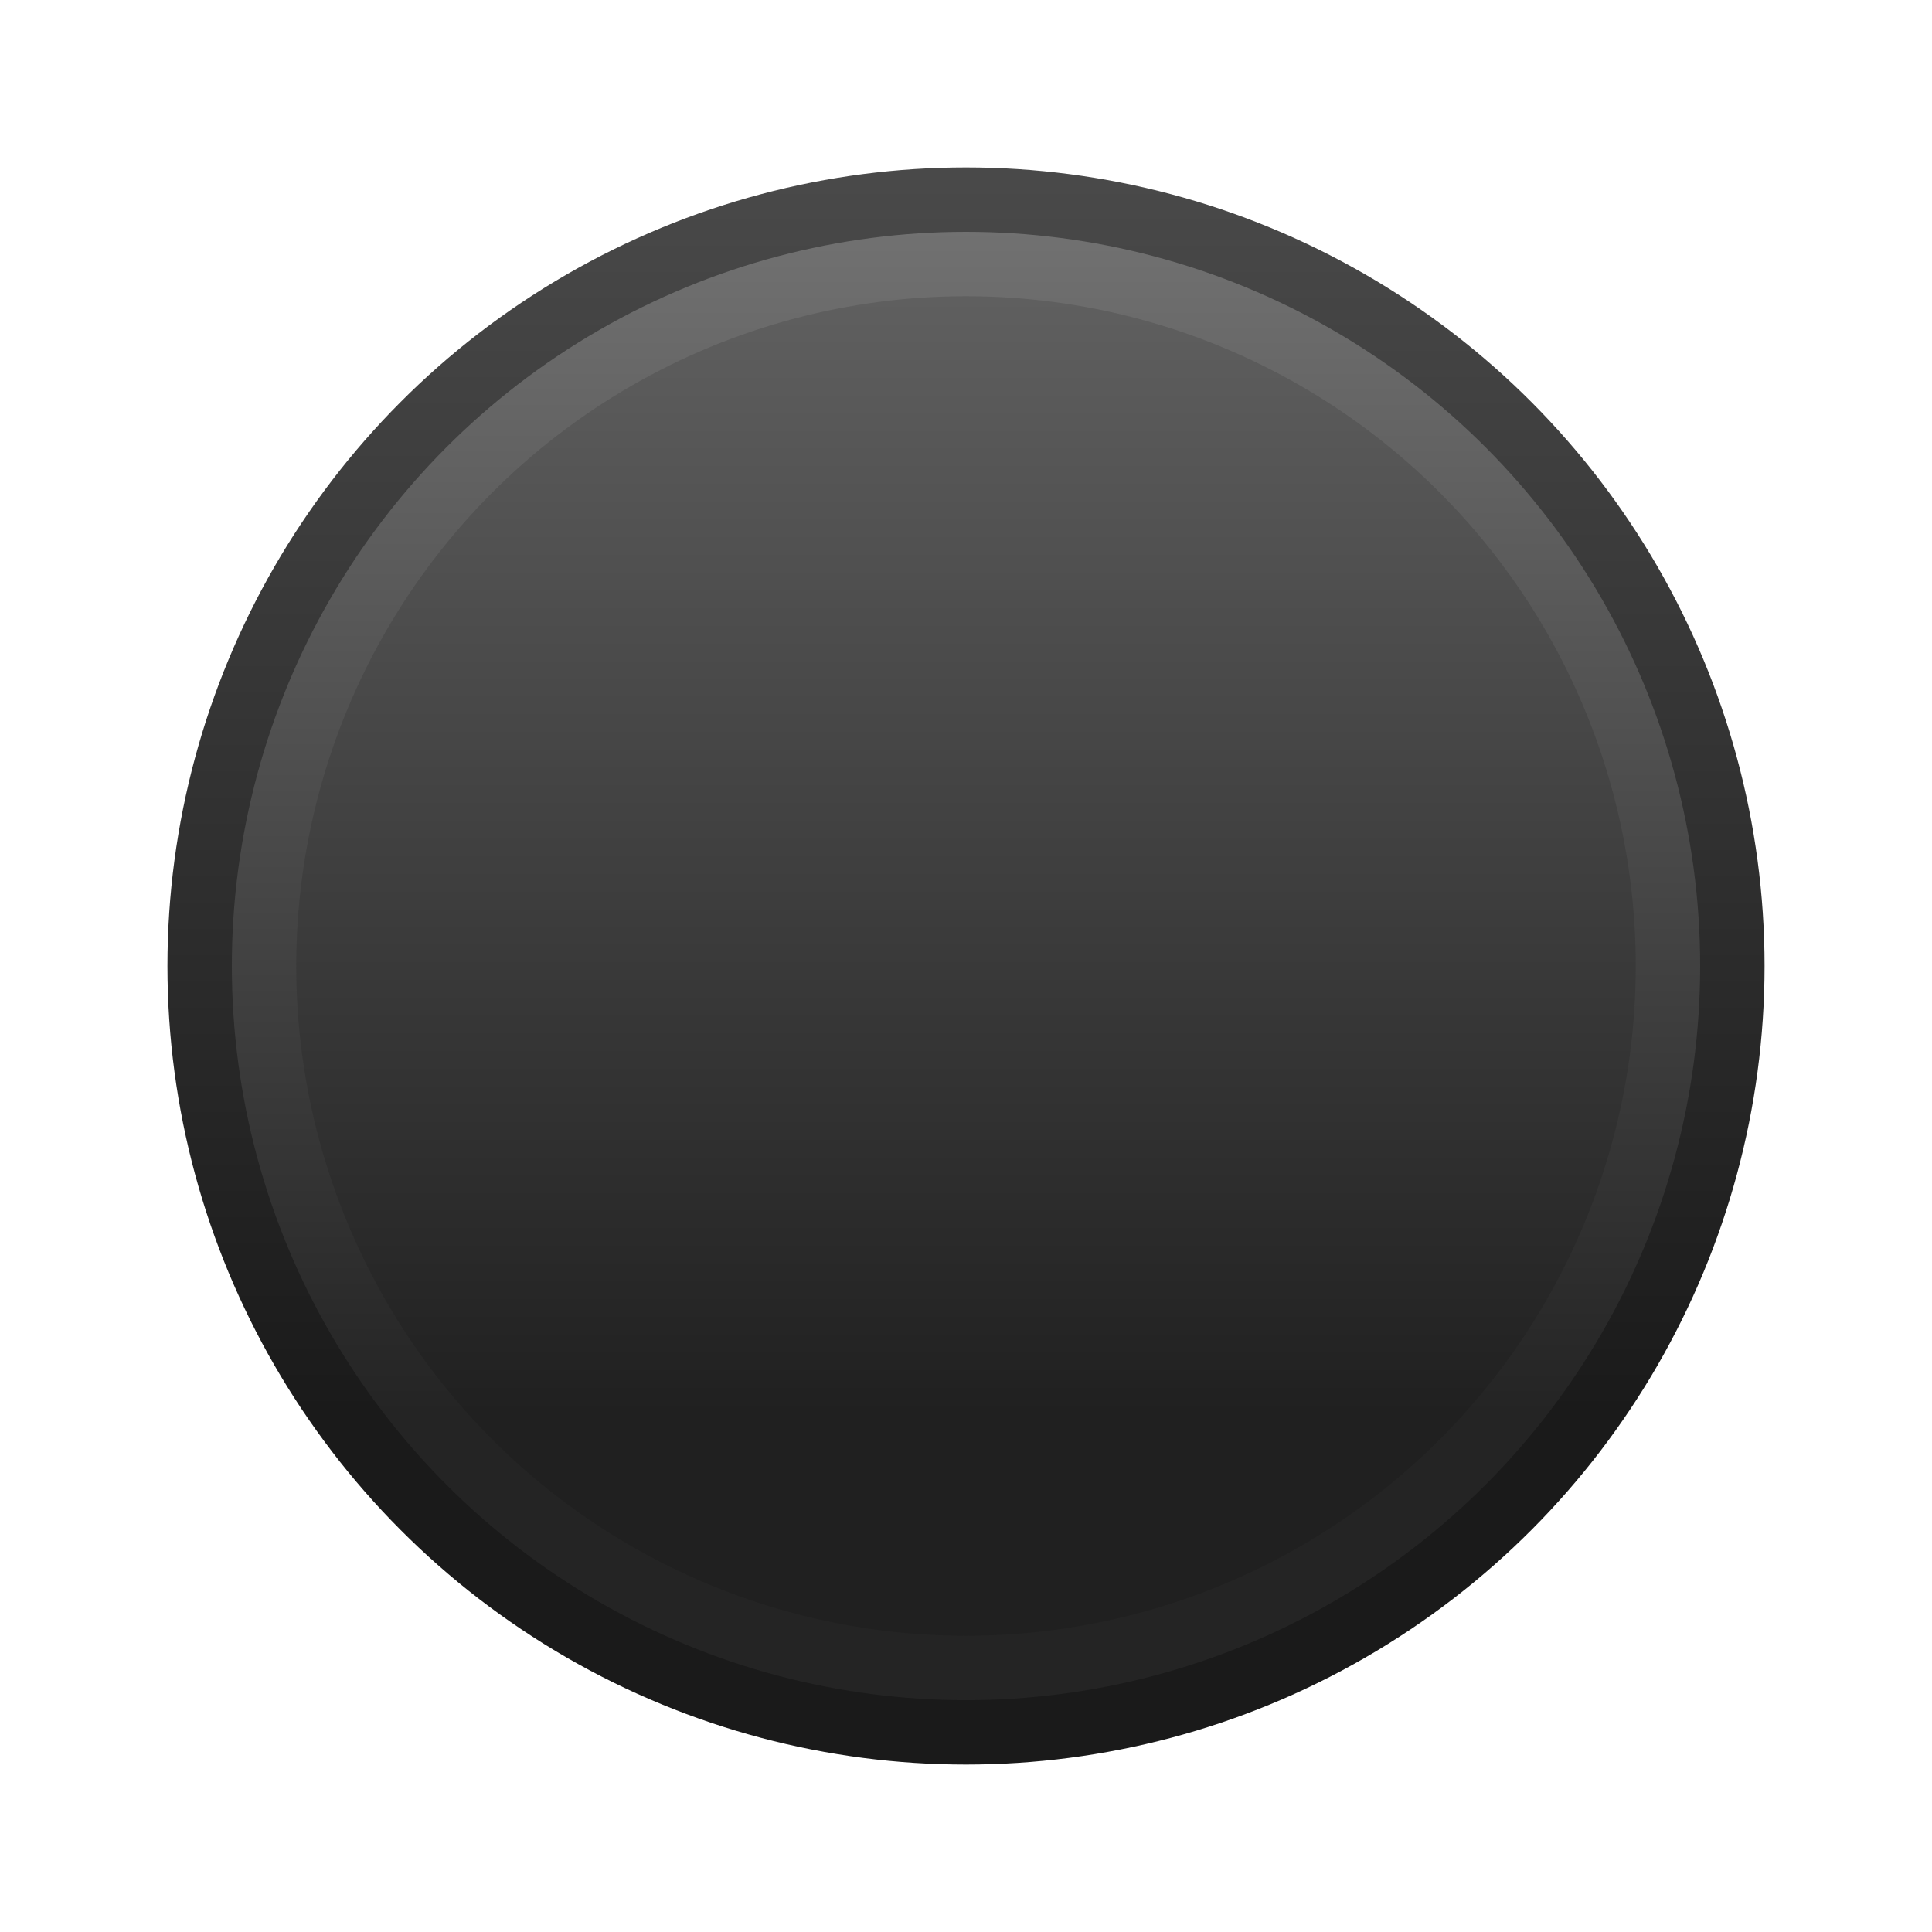 <?xml version="1.0" encoding="UTF-8" standalone="no"?>
<svg
   version="1.0"
   id="screwcapdark"
   x="0px" y="0px" width="15" height="15"
   viewBox="0 0 15 15"
   xml:space="preserve"
   xmlns="http://www.w3.org/2000/svg"
   xmlns:svg="http://www.w3.org/2000/svg">
<defs>
<linearGradient id="SVGID_1"
   gradientUnits="userSpaceOnUse"
   x1="221" y1="6477"
   x2="232" y2="6477"
   gradientTransform="matrix(0,1,1,0,-6477,-221)">
	<stop offset="0" style="stop-color:#505050" />
	<stop offset="1" style="stop-color:#1a1a1a" />
</linearGradient>
<linearGradient id="SVGID_2"
   gradientUnits="userSpaceOnUse"
   x1="221" y1="6477"
   x2="232" y2="6477"
   gradientTransform="matrix(0,1,1,0,-6477,-221)">
	<stop offset="0" style="stop-color:#808080" />
	<stop offset="1" style="stop-color:#242424" />
</linearGradient>
<linearGradient id="SVGID_3"
   gradientUnits="userSpaceOnUse"
   x1="221" y1="6477"
   x2="232" y2="6477"
   gradientTransform="matrix(0,1,1,0,-6477,-221)">
	<stop offset="0" style="stop-color:#707070" />
	<stop offset="1" style="stop-color:#202020" />
</linearGradient>
</defs>
<g id="cap">
	<circle fill="url(#SVGID_1)"
      cx="7.5" cy="7.5" r="6.2"
      style="fill:url(#SVGID_1)" />
	<circle fill="url(#SVGID_2)"
      cx="7.5" cy="7.5" r="5.7"
      style="fill:url(#SVGID_2)" />
	<circle fill="url(#SVGID_3)"
      cx="7.5" cy="7.5" r="5.2"
      style="fill:url(#SVGID_3)" />
</g>
</svg>
